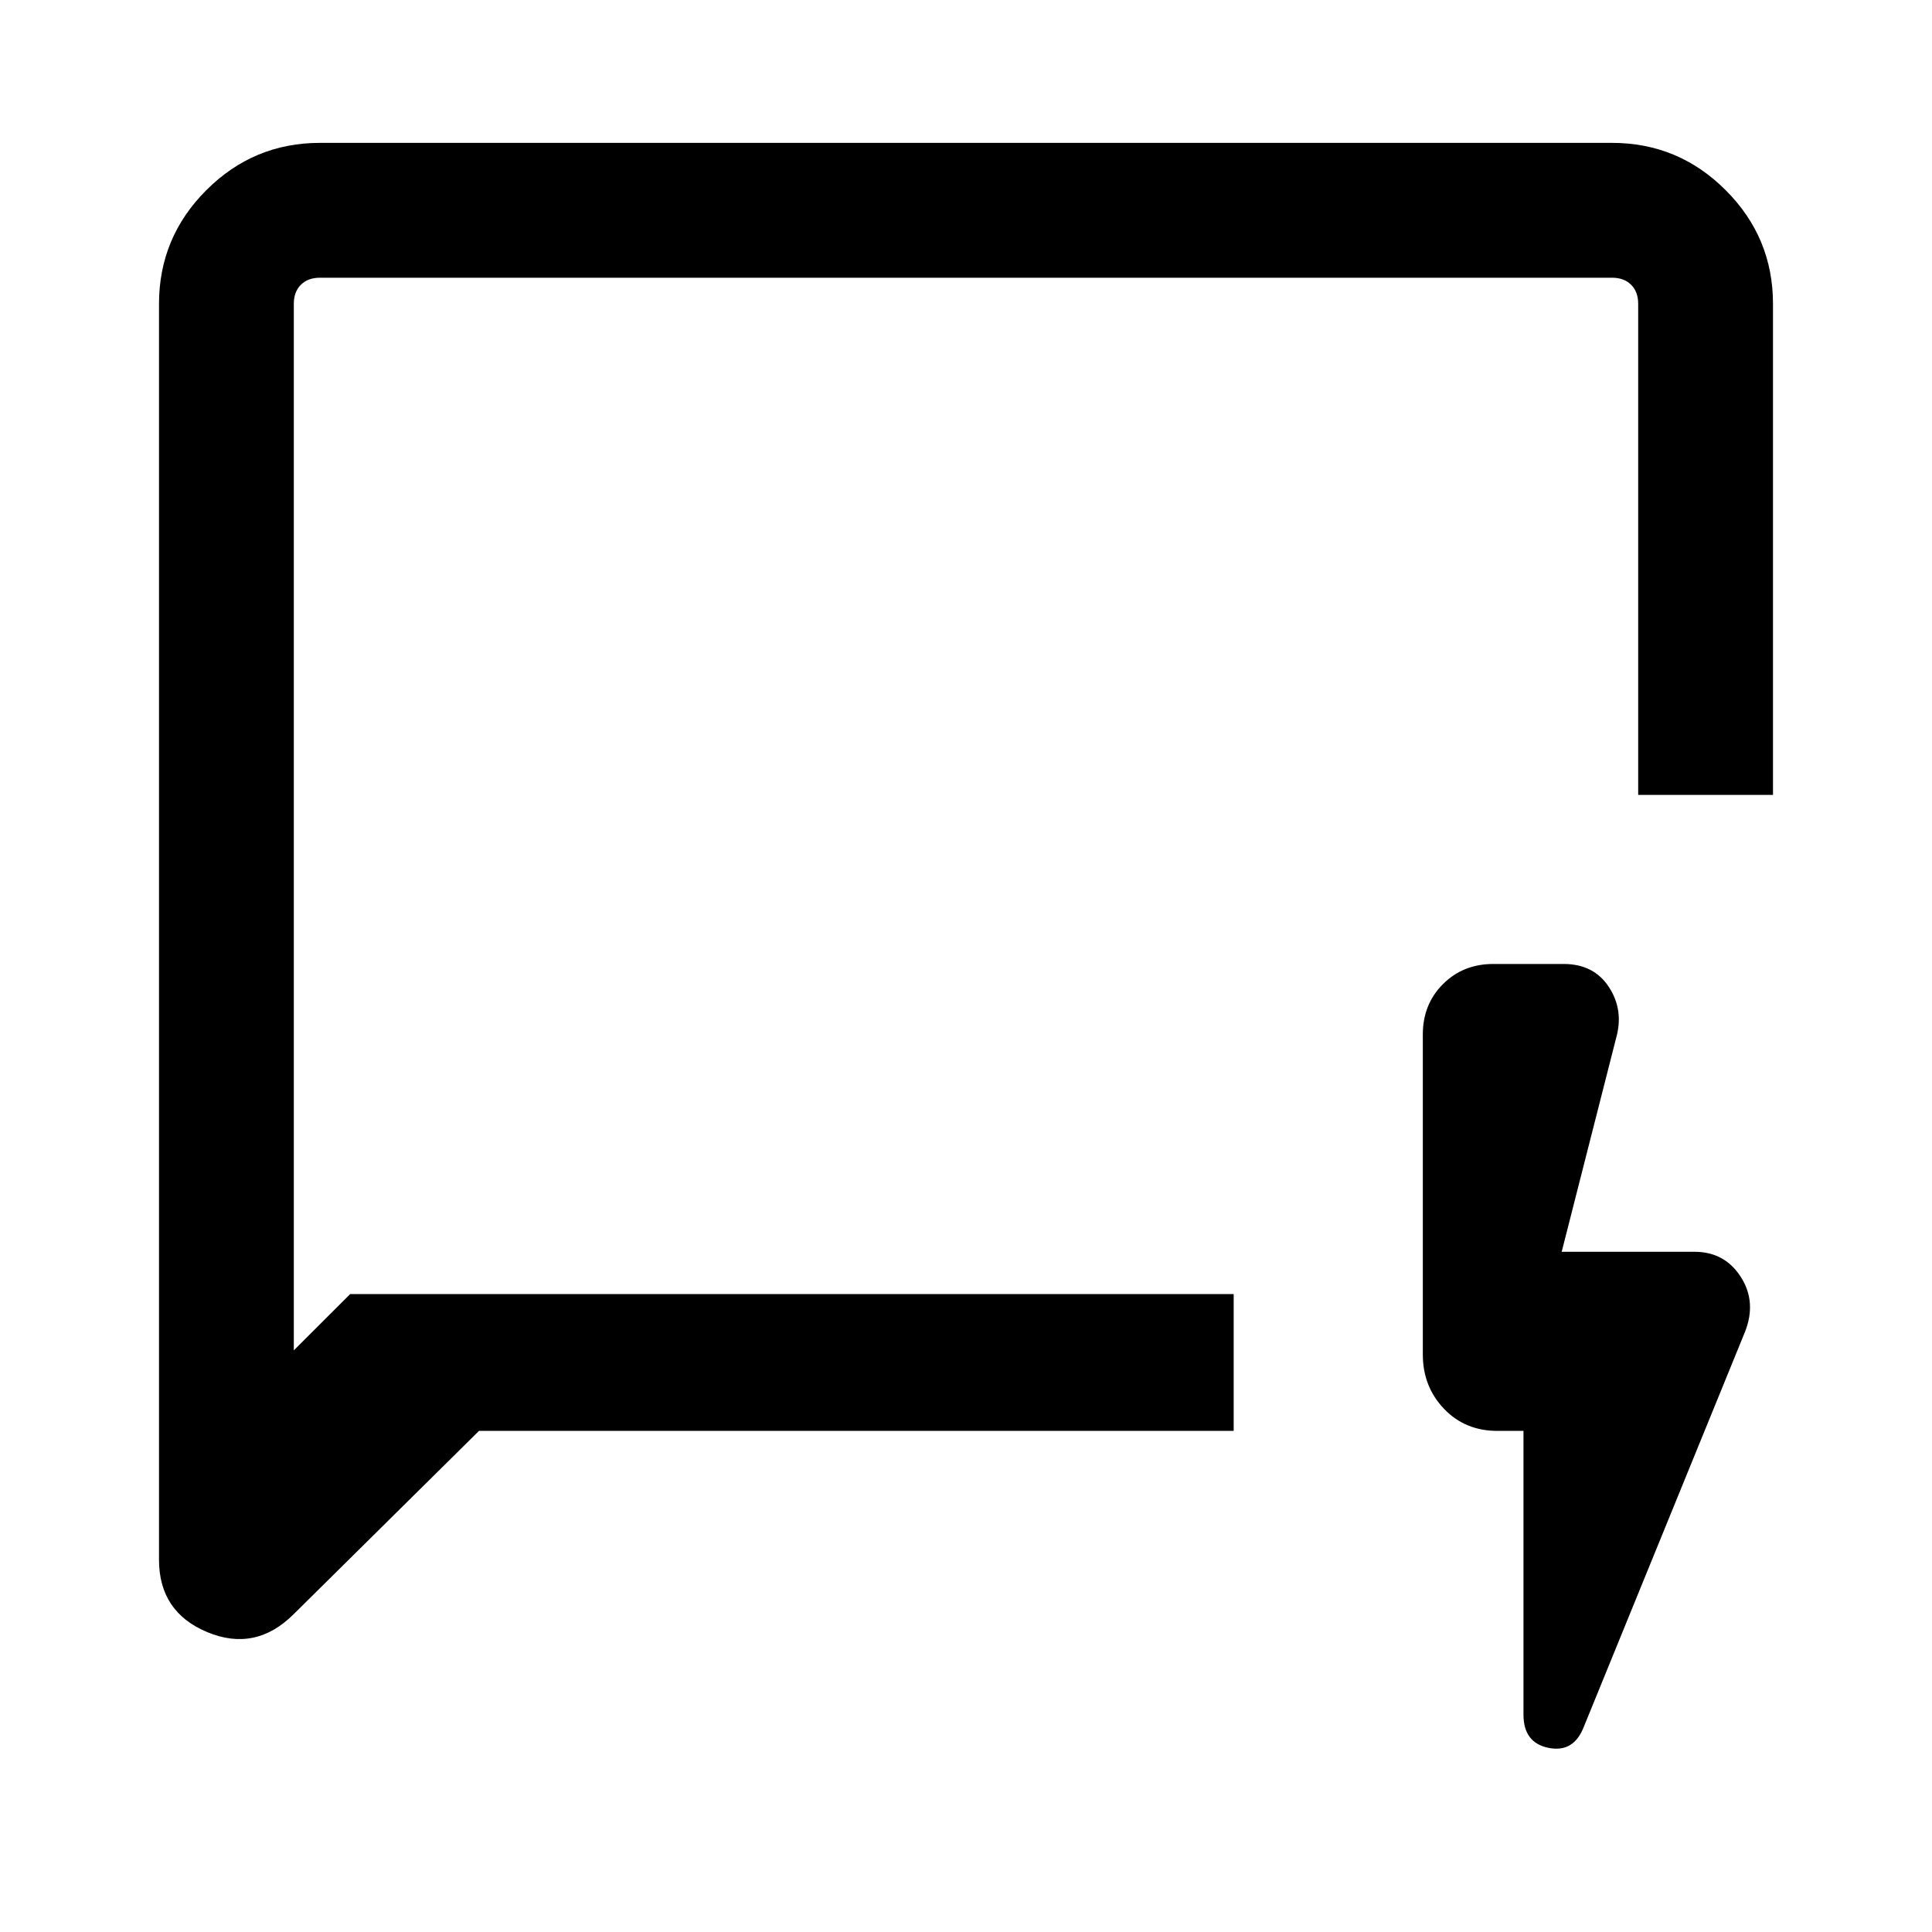 <svg xmlns="http://www.w3.org/2000/svg" height="40" width="40"><path d="M9.917 29.625 6.083 33.417Q5.292 34.208 4.292 33.792Q3.292 33.375 3.292 32.292V6.292Q3.292 4.917 4.271 3.938Q5.25 2.958 6.625 2.958H33.375Q34.75 2.958 35.729 3.938Q36.708 4.917 36.708 6.292V16.458H33.917V6.292Q33.917 6.042 33.771 5.896Q33.625 5.75 33.375 5.75H6.625Q6.375 5.75 6.229 5.896Q6.083 6.042 6.083 6.292V27.958L7.25 26.792H25.542V29.625ZM6.083 26.792V27.958V5.75Q6.083 5.75 6.083 5.75Q6.083 5.75 6.083 5.75Q6.083 5.75 6.083 5.75Q6.083 5.75 6.083 5.75Q6.083 5.75 6.083 5.75Q6.083 5.75 6.083 5.75V26.792ZM31.542 29.625H31Q30.333 29.625 29.896 29.167Q29.458 28.708 29.458 28.042V21.417Q29.458 20.792 29.875 20.375Q30.292 19.958 30.917 19.958H32.375Q33 19.958 33.312 20.438Q33.625 20.917 33.458 21.5L32.333 25.917H35.083Q35.708 25.917 36.042 26.438Q36.375 26.958 36.125 27.583L32.792 35.75Q32.583 36.292 32.062 36.188Q31.542 36.083 31.542 35.5Z"/></svg>